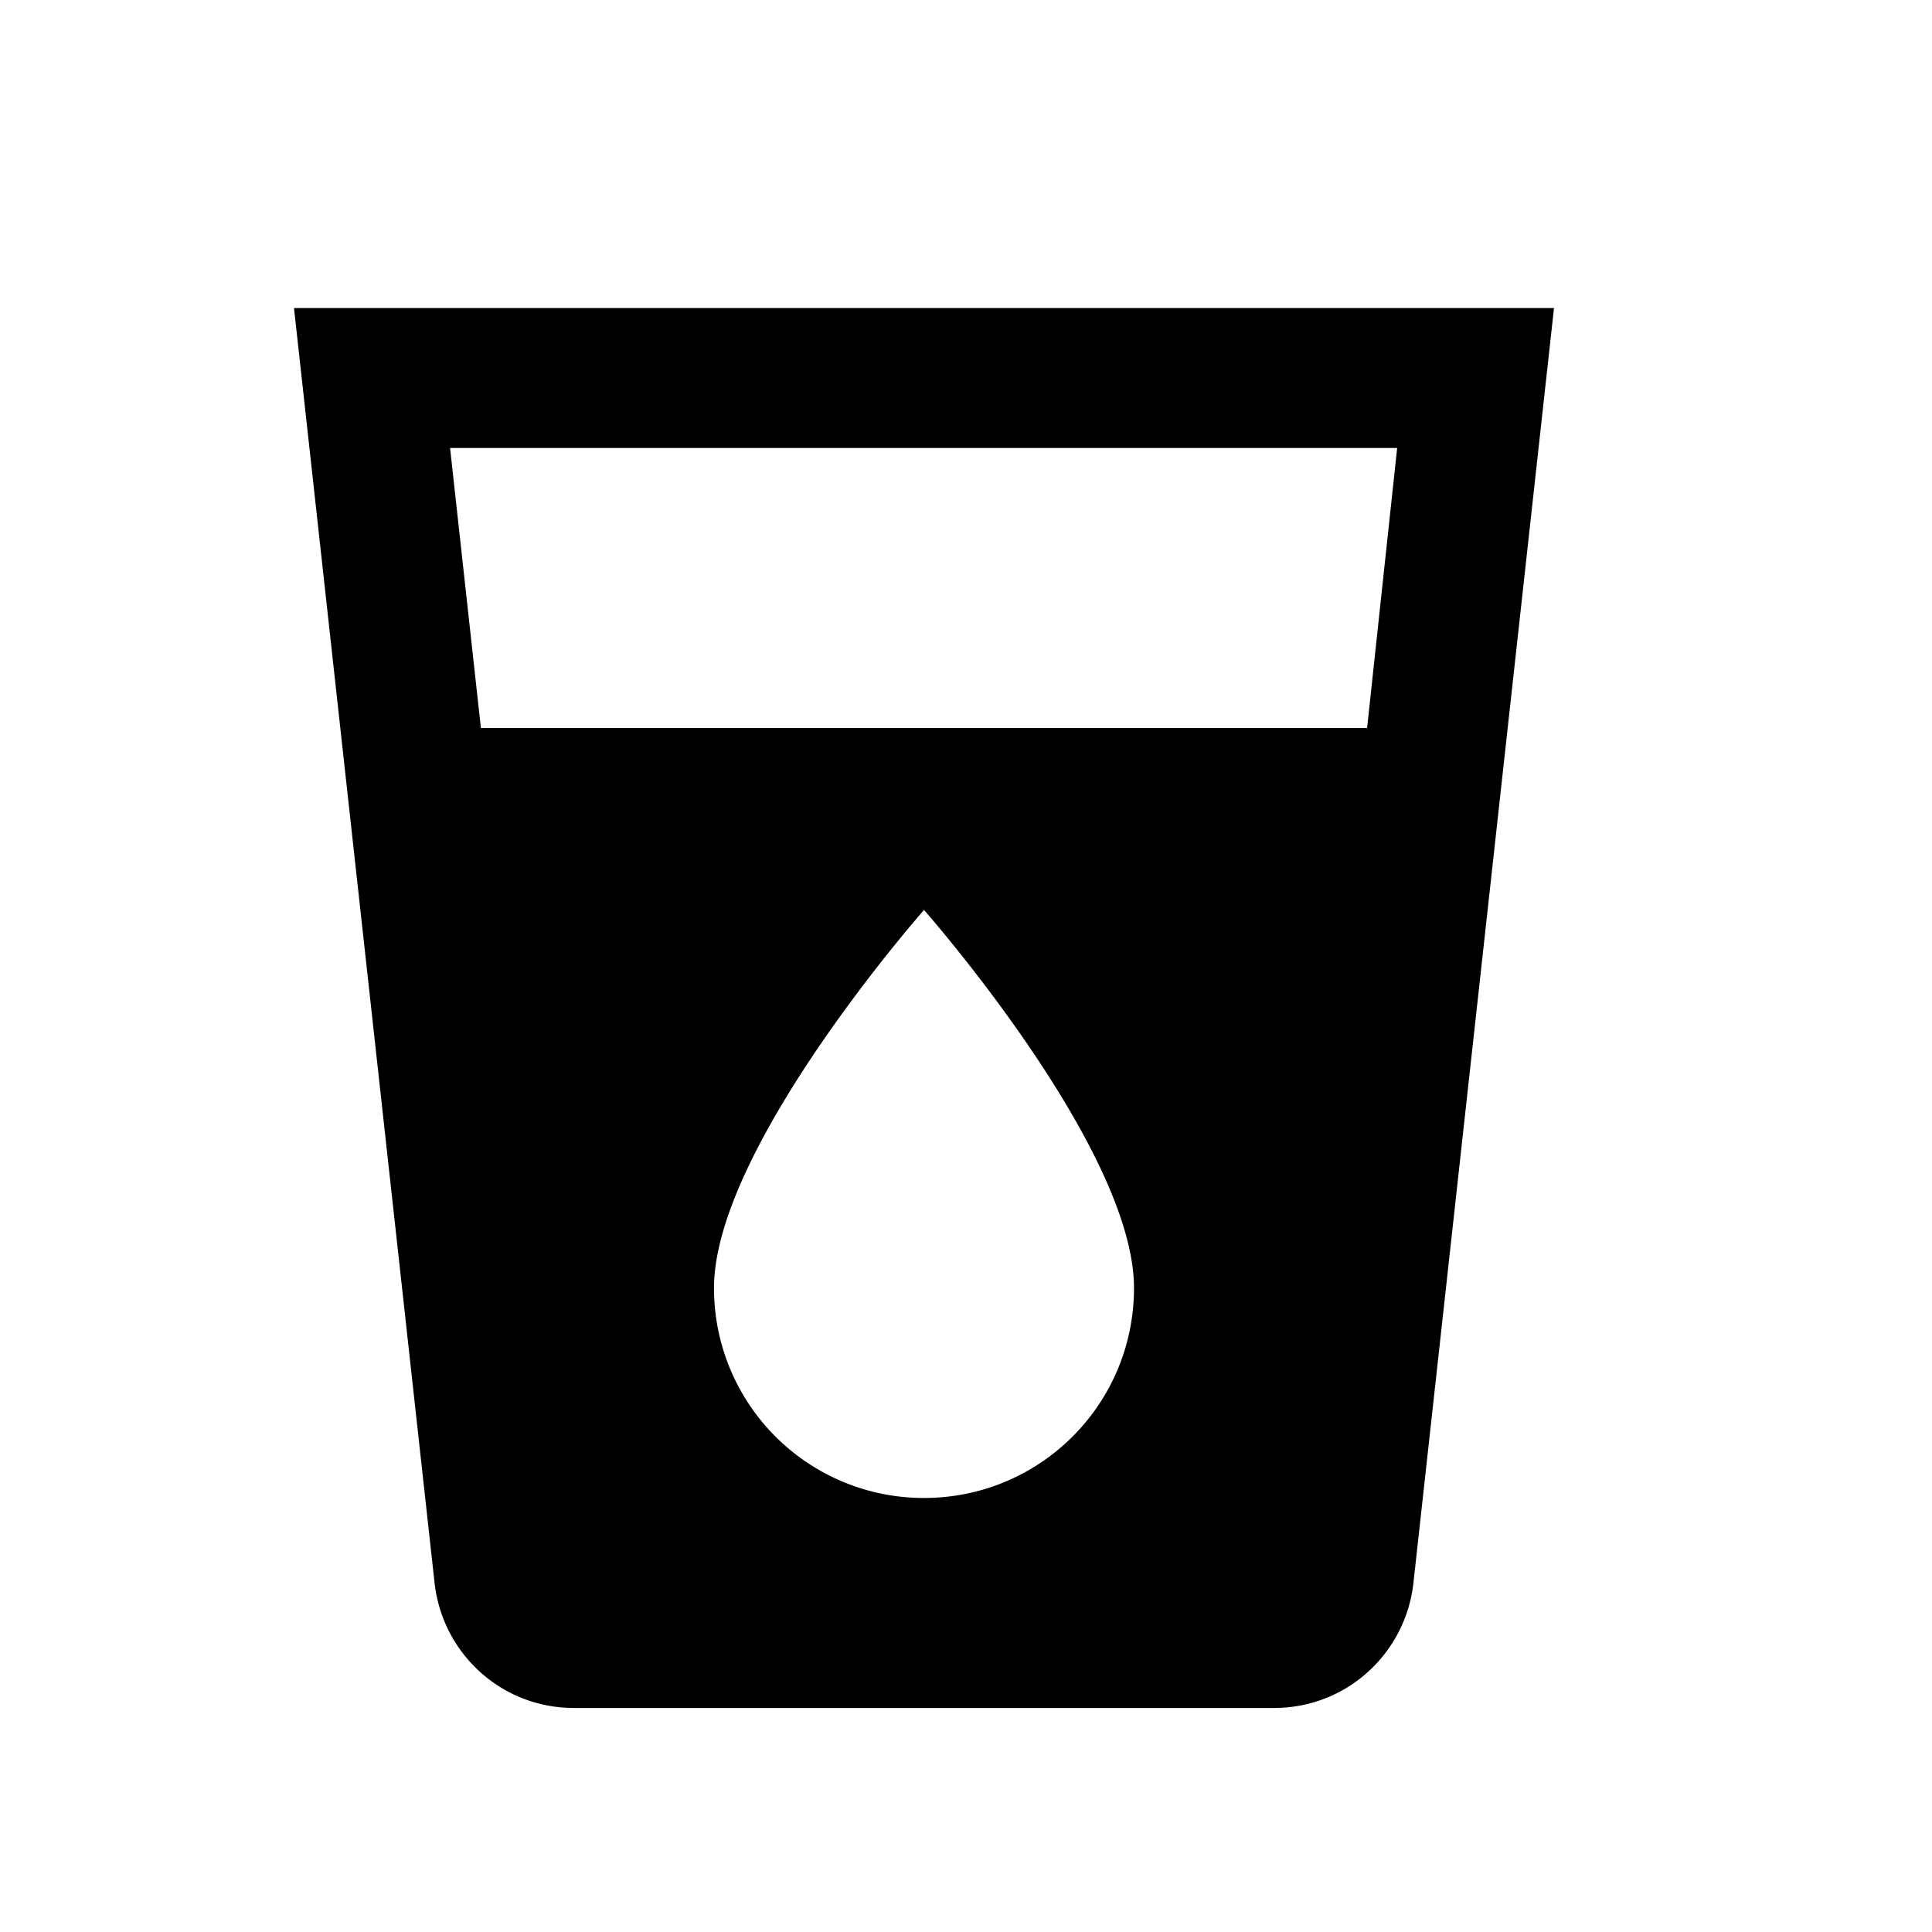 <svg xmlns="http://www.w3.org/2000/svg" width="23" height="23" viewBox="0 0 23 23">
    <g fill="none" fill-rule="evenodd">
        <path d="M1 2h20v20H1z"/>
        <path fill="#000" fill-rule="nonzero" d="M3.5 3.667l1.675 15.191c.1.834.8 1.475 1.658 1.475h8.334c.858 0 1.558-.641 1.658-1.475L18.5 3.667h-15zM11 17.833a2.497 2.497 0 0 1-2.5-2.5c0-1.666 2.5-4.5 2.5-4.5s2.5 2.834 2.5 4.5c0 1.384-1.117 2.5-2.5 2.5zm5.275-9.166H5.725l-.367-3.334h11.275l-.358 3.334z"/>
    </g>
</svg>
